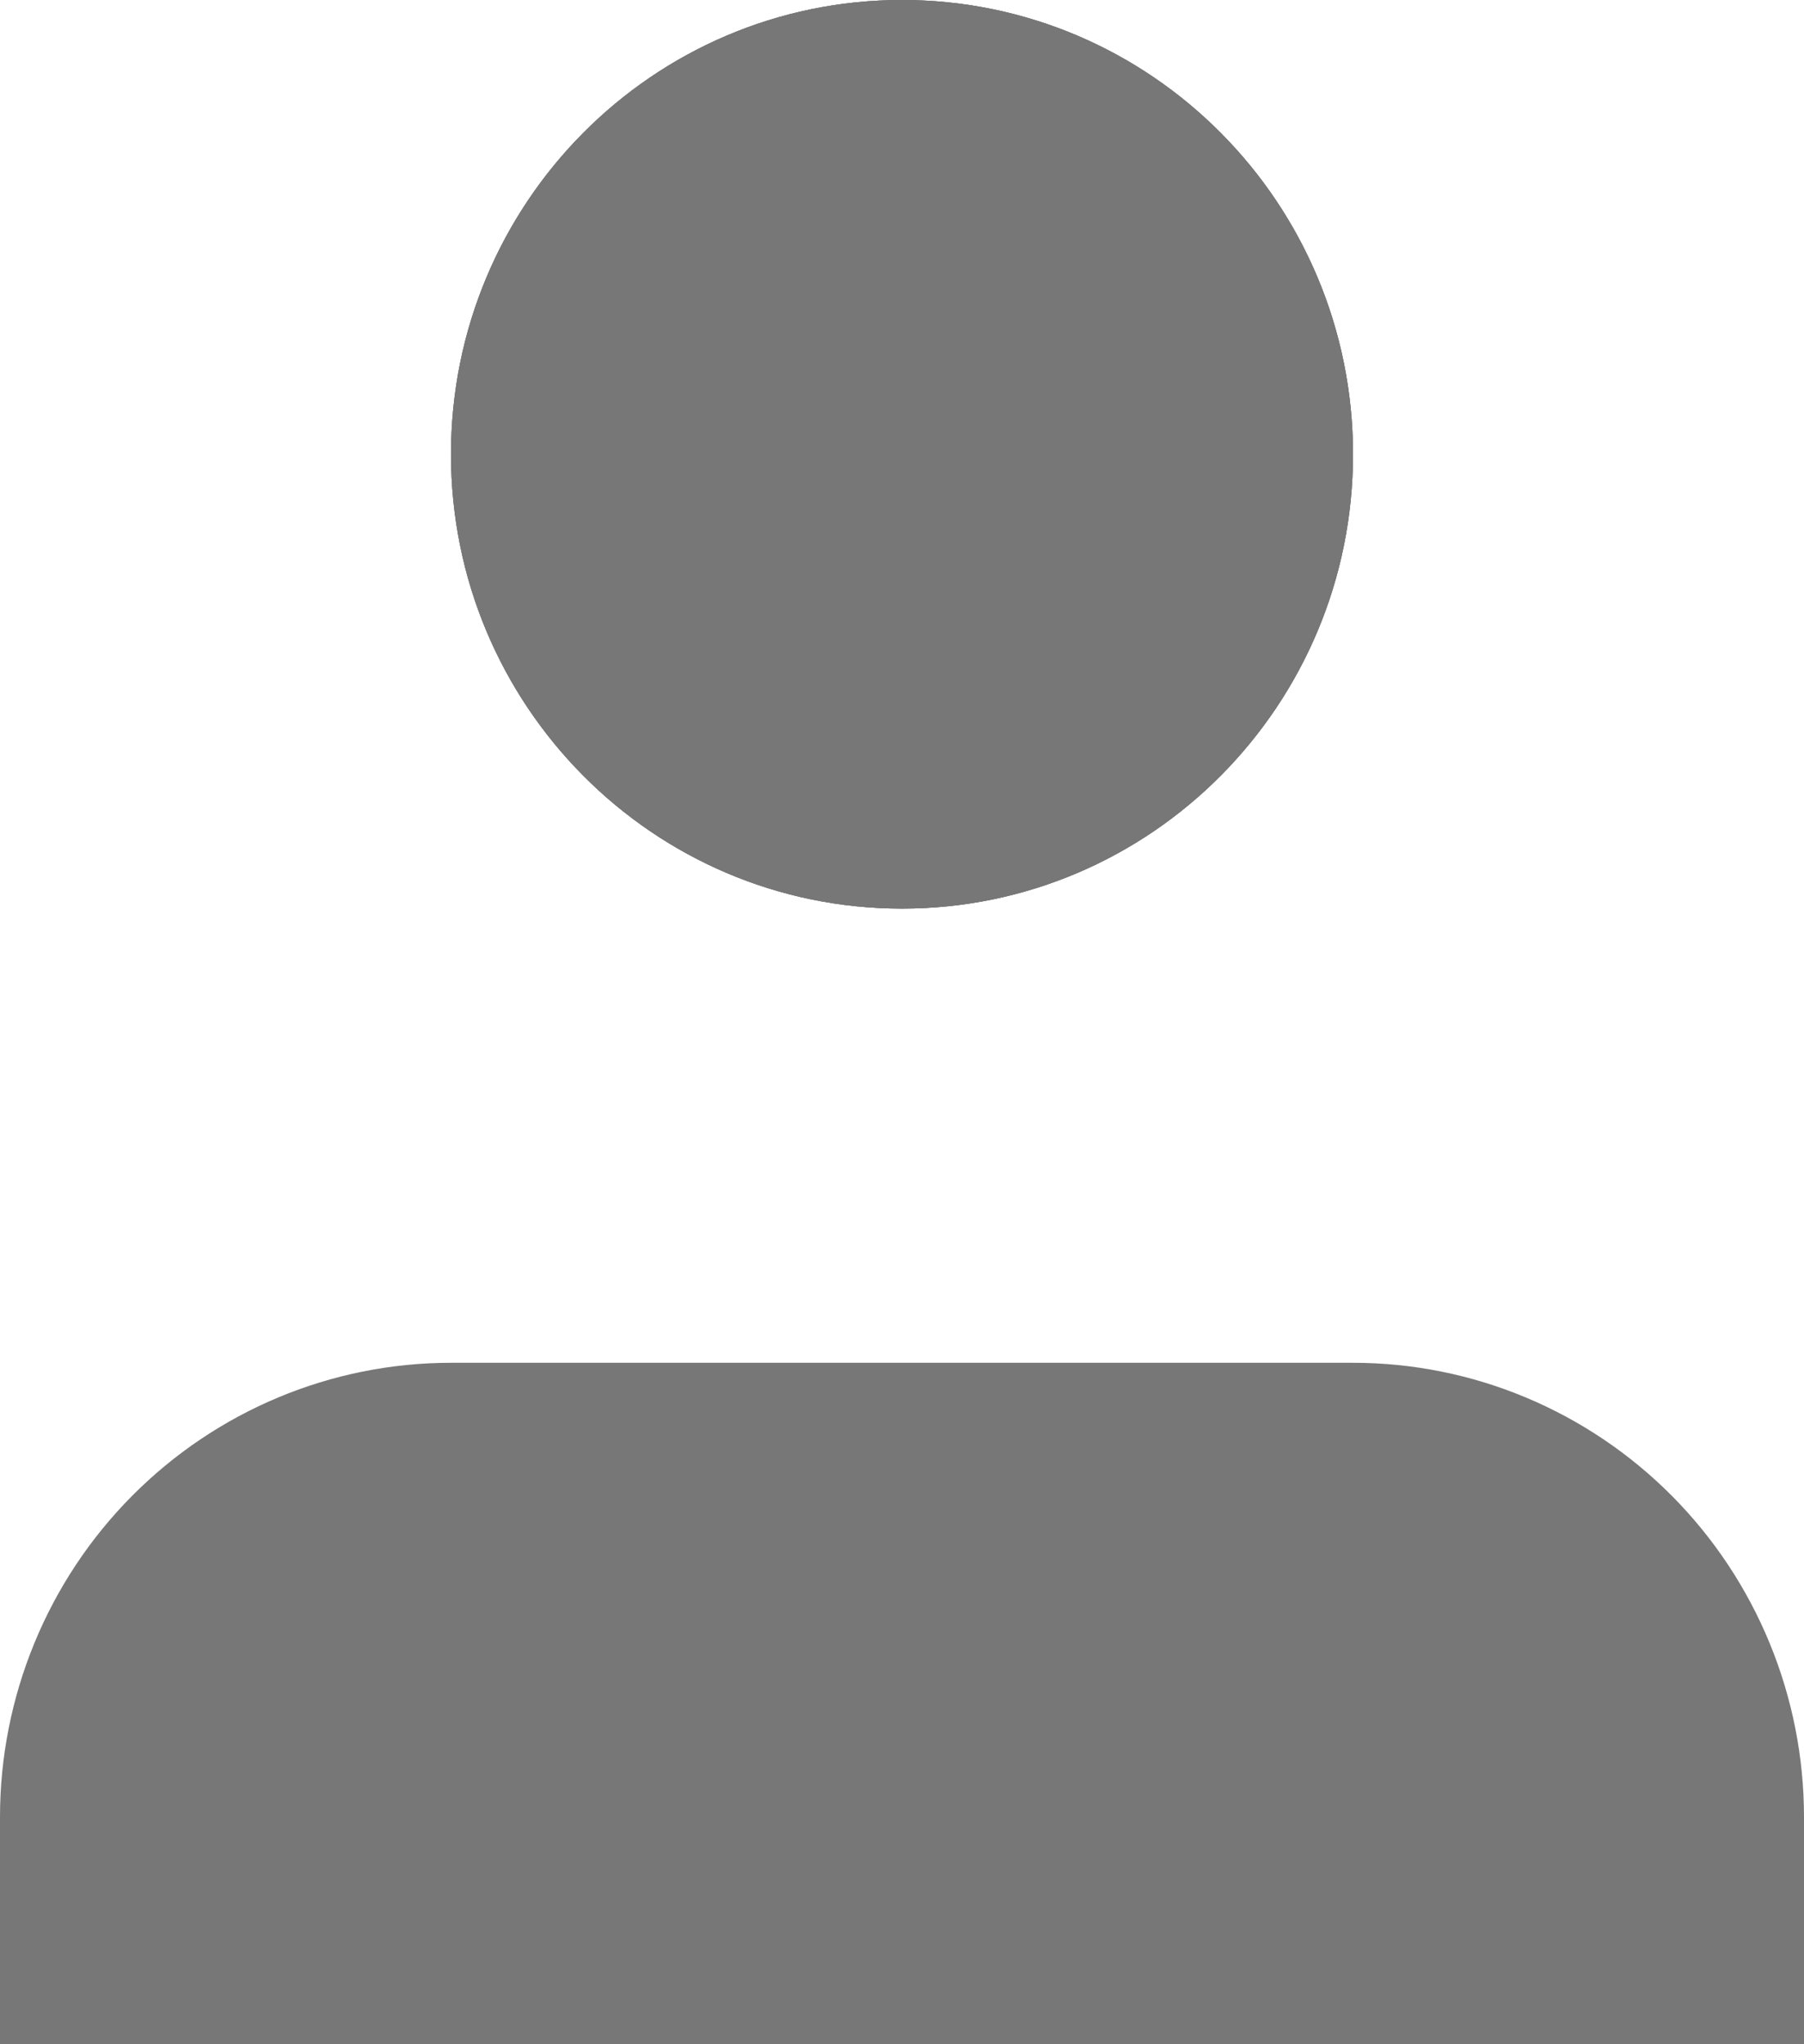 <svg width="15" height="17" viewBox="0 0 15 17" fill="none" xmlns="http://www.w3.org/2000/svg">
<path d="M7.5 7.556C9.571 7.556 11.25 5.864 11.25 3.778C11.25 1.691 9.571 0 7.5 0C5.429 0 3.75 1.691 3.75 3.778C3.75 5.864 5.429 7.556 7.5 7.556Z" fill="#777777"/>
<path d="M11.25 3.778C11.25 5.864 9.571 7.556 7.5 7.556C5.429 7.556 3.75 5.864 3.75 3.778C3.75 1.691 5.429 0 7.5 0C9.571 0 11.25 1.691 11.25 3.778Z" fill="#777777"/>
<path d="M11.25 3.778C11.25 5.864 9.571 7.556 7.5 7.556C5.429 7.556 3.75 5.864 3.75 3.778C3.75 1.691 5.429 0 7.5 0C9.571 0 11.25 1.691 11.25 3.778Z" fill="#777777"/>
<path d="M15 17V15.111C15 14.109 14.605 13.148 13.902 12.44C13.198 11.731 12.245 11.333 11.25 11.333H3.75C2.755 11.333 1.802 11.731 1.098 12.44C0.395 13.148 0 14.109 0 15.111V17H15Z" fill="#777777"/>
</svg>
